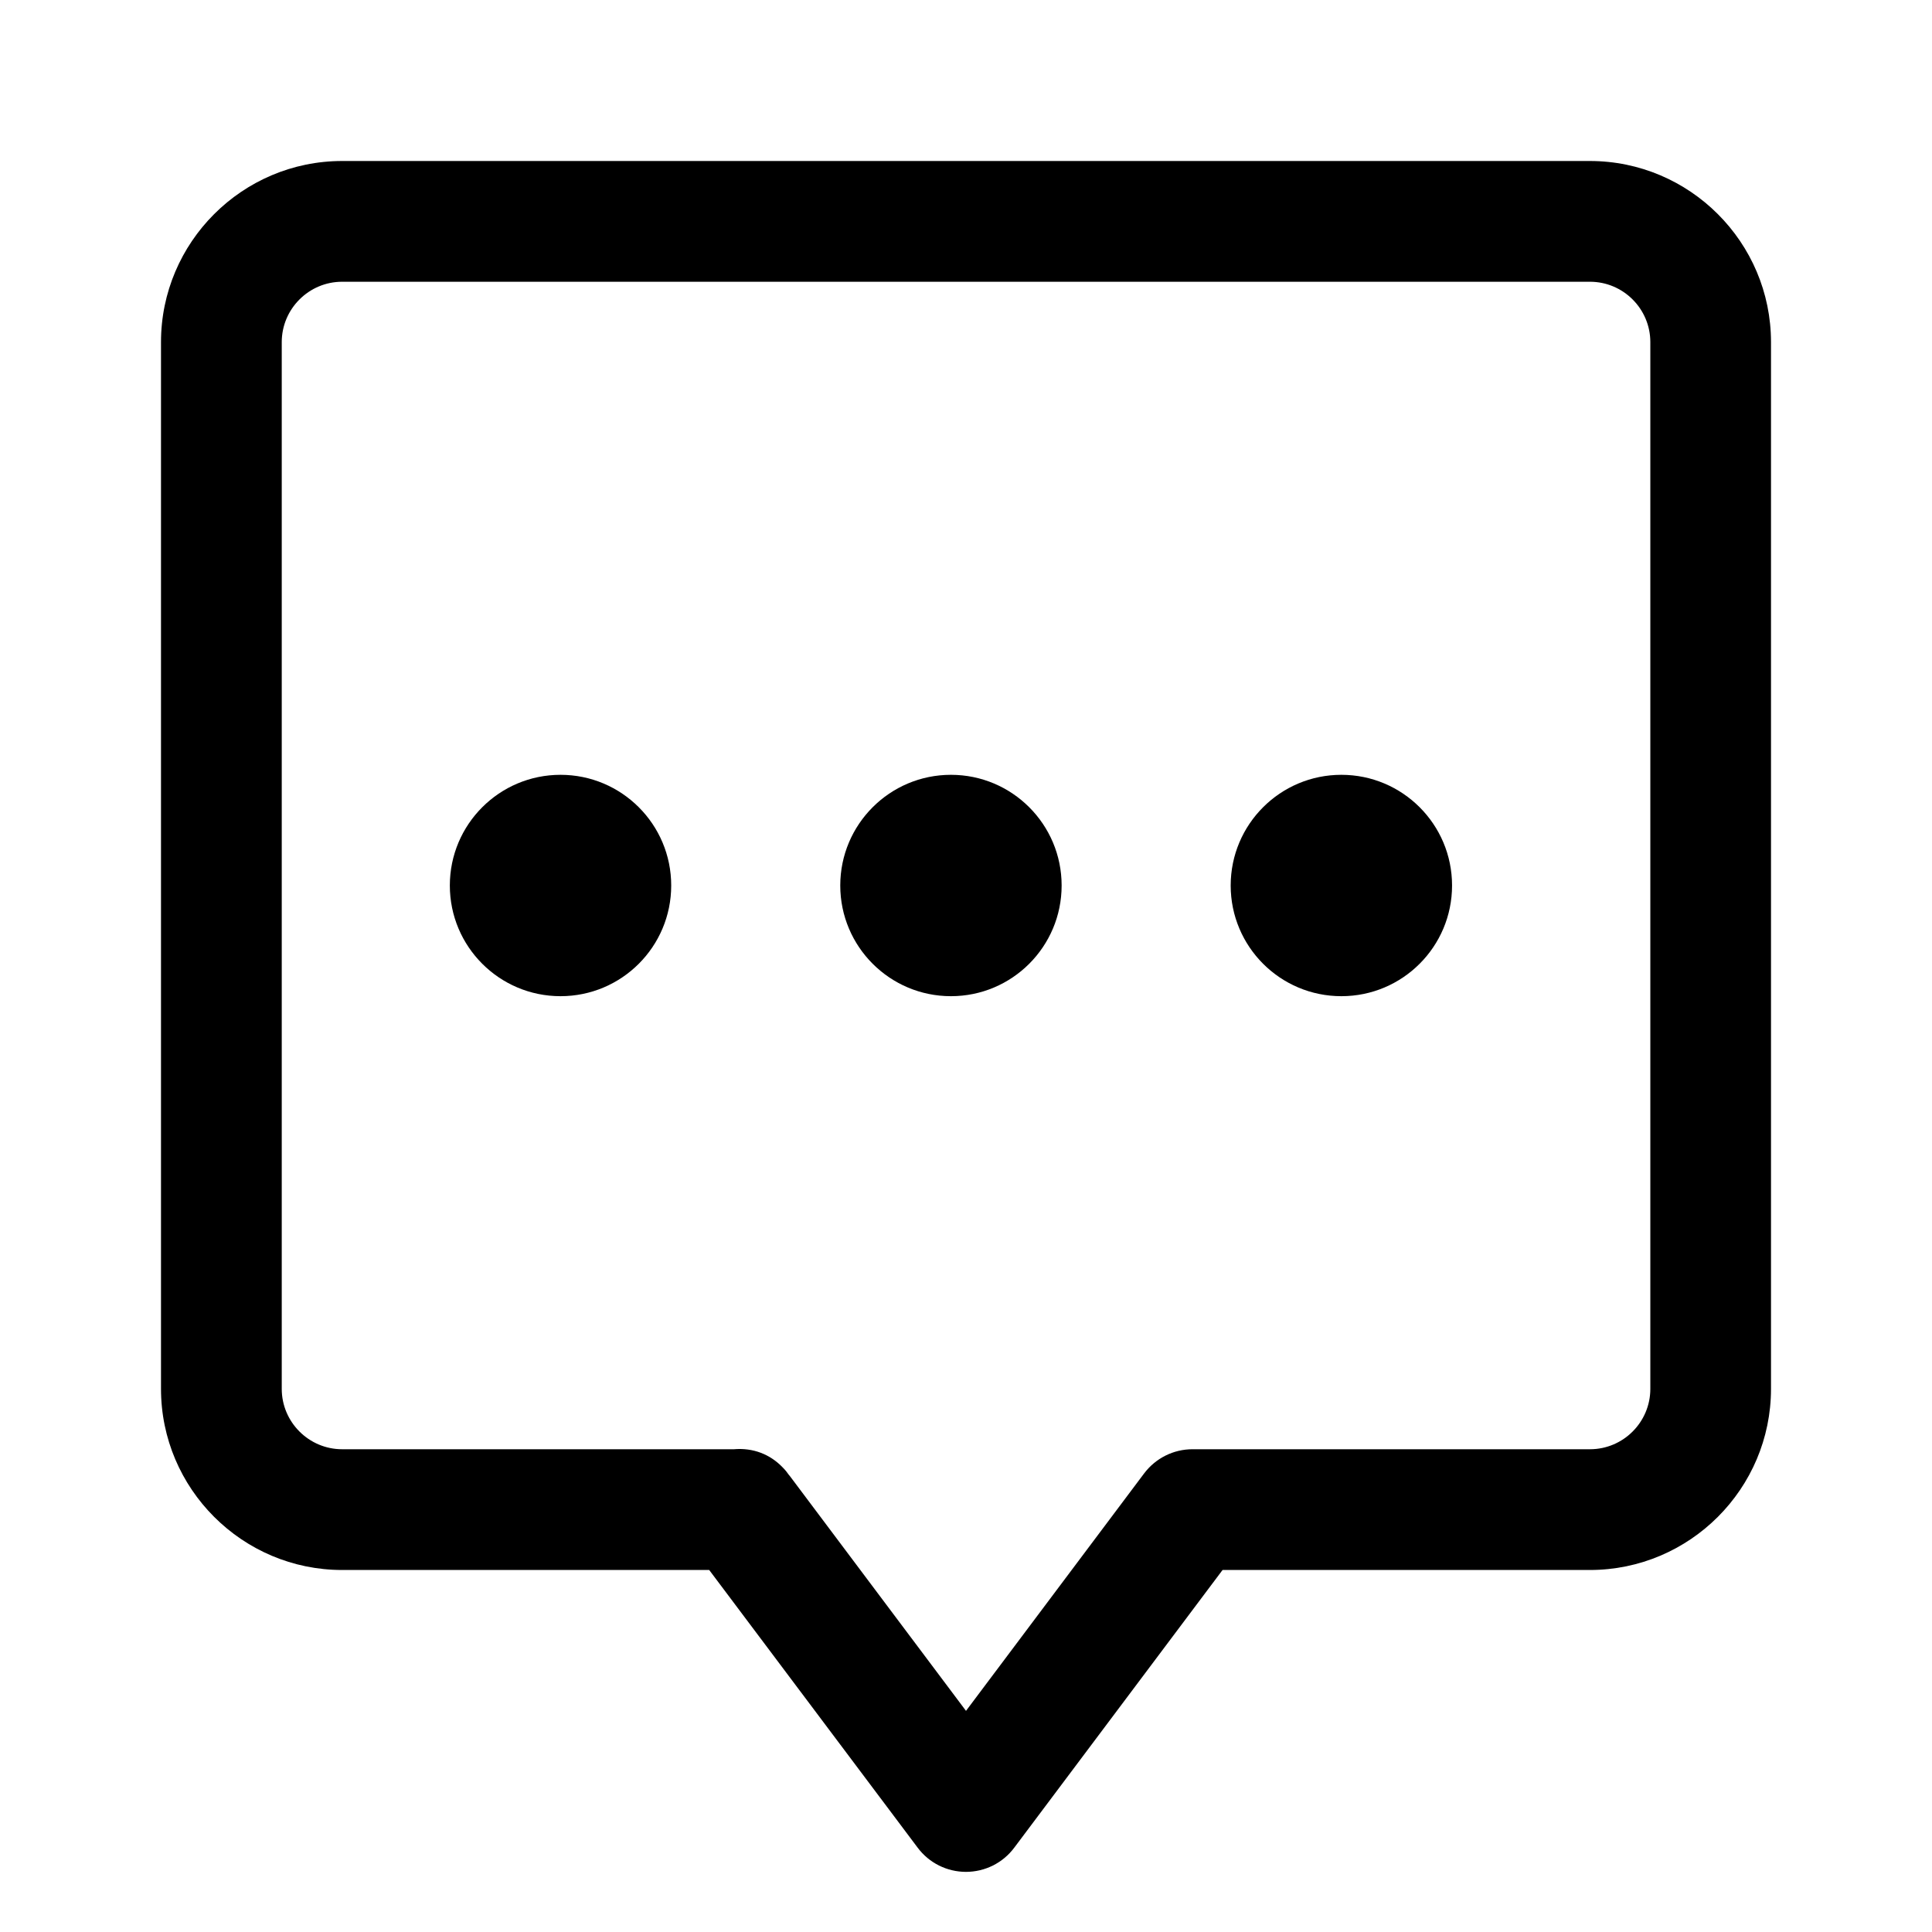 <svg xmlns="http://www.w3.org/2000/svg" width="24" height="24" viewBox="0 0 24 24">
    <path id="bounds" opacity="0" d="M0 0h24v24H0z"/>
    <path d="M12 23.253c-.236 0-.458-.11-.6-.3l-2.59-3.45H4.25c-1.24 0-2.25-1.01-2.25-2.25V4.25C2 3.01 3.01 2 4.25 2h15.5C20.99 2 22 3.01 22 4.25v13.003c0 1.24-1.01 2.25-2.25 2.25h-4.563l-2.588 3.45c-.142.19-.364.3-.6.3zm-2.194-4.925L12 21.253l2.213-2.95c.142-.188.363-.3.6-.3h4.938c.414 0 .75-.337.75-.75V4.25c0-.413-.336-.75-.75-.75H4.25c-.413 0-.75.337-.75.75v13.003c0 .413.337.75.75.75h4.867c.235-.02.448.06.608.228.03.03.057.064.08.098z"/>
    <circle cx="6.963" cy="11" r="1.375"/>
    <circle cx="11.813" cy="11" r="1.375"/>
    <circle cx="16.663" cy="11" r="1.375"/>
</svg>
